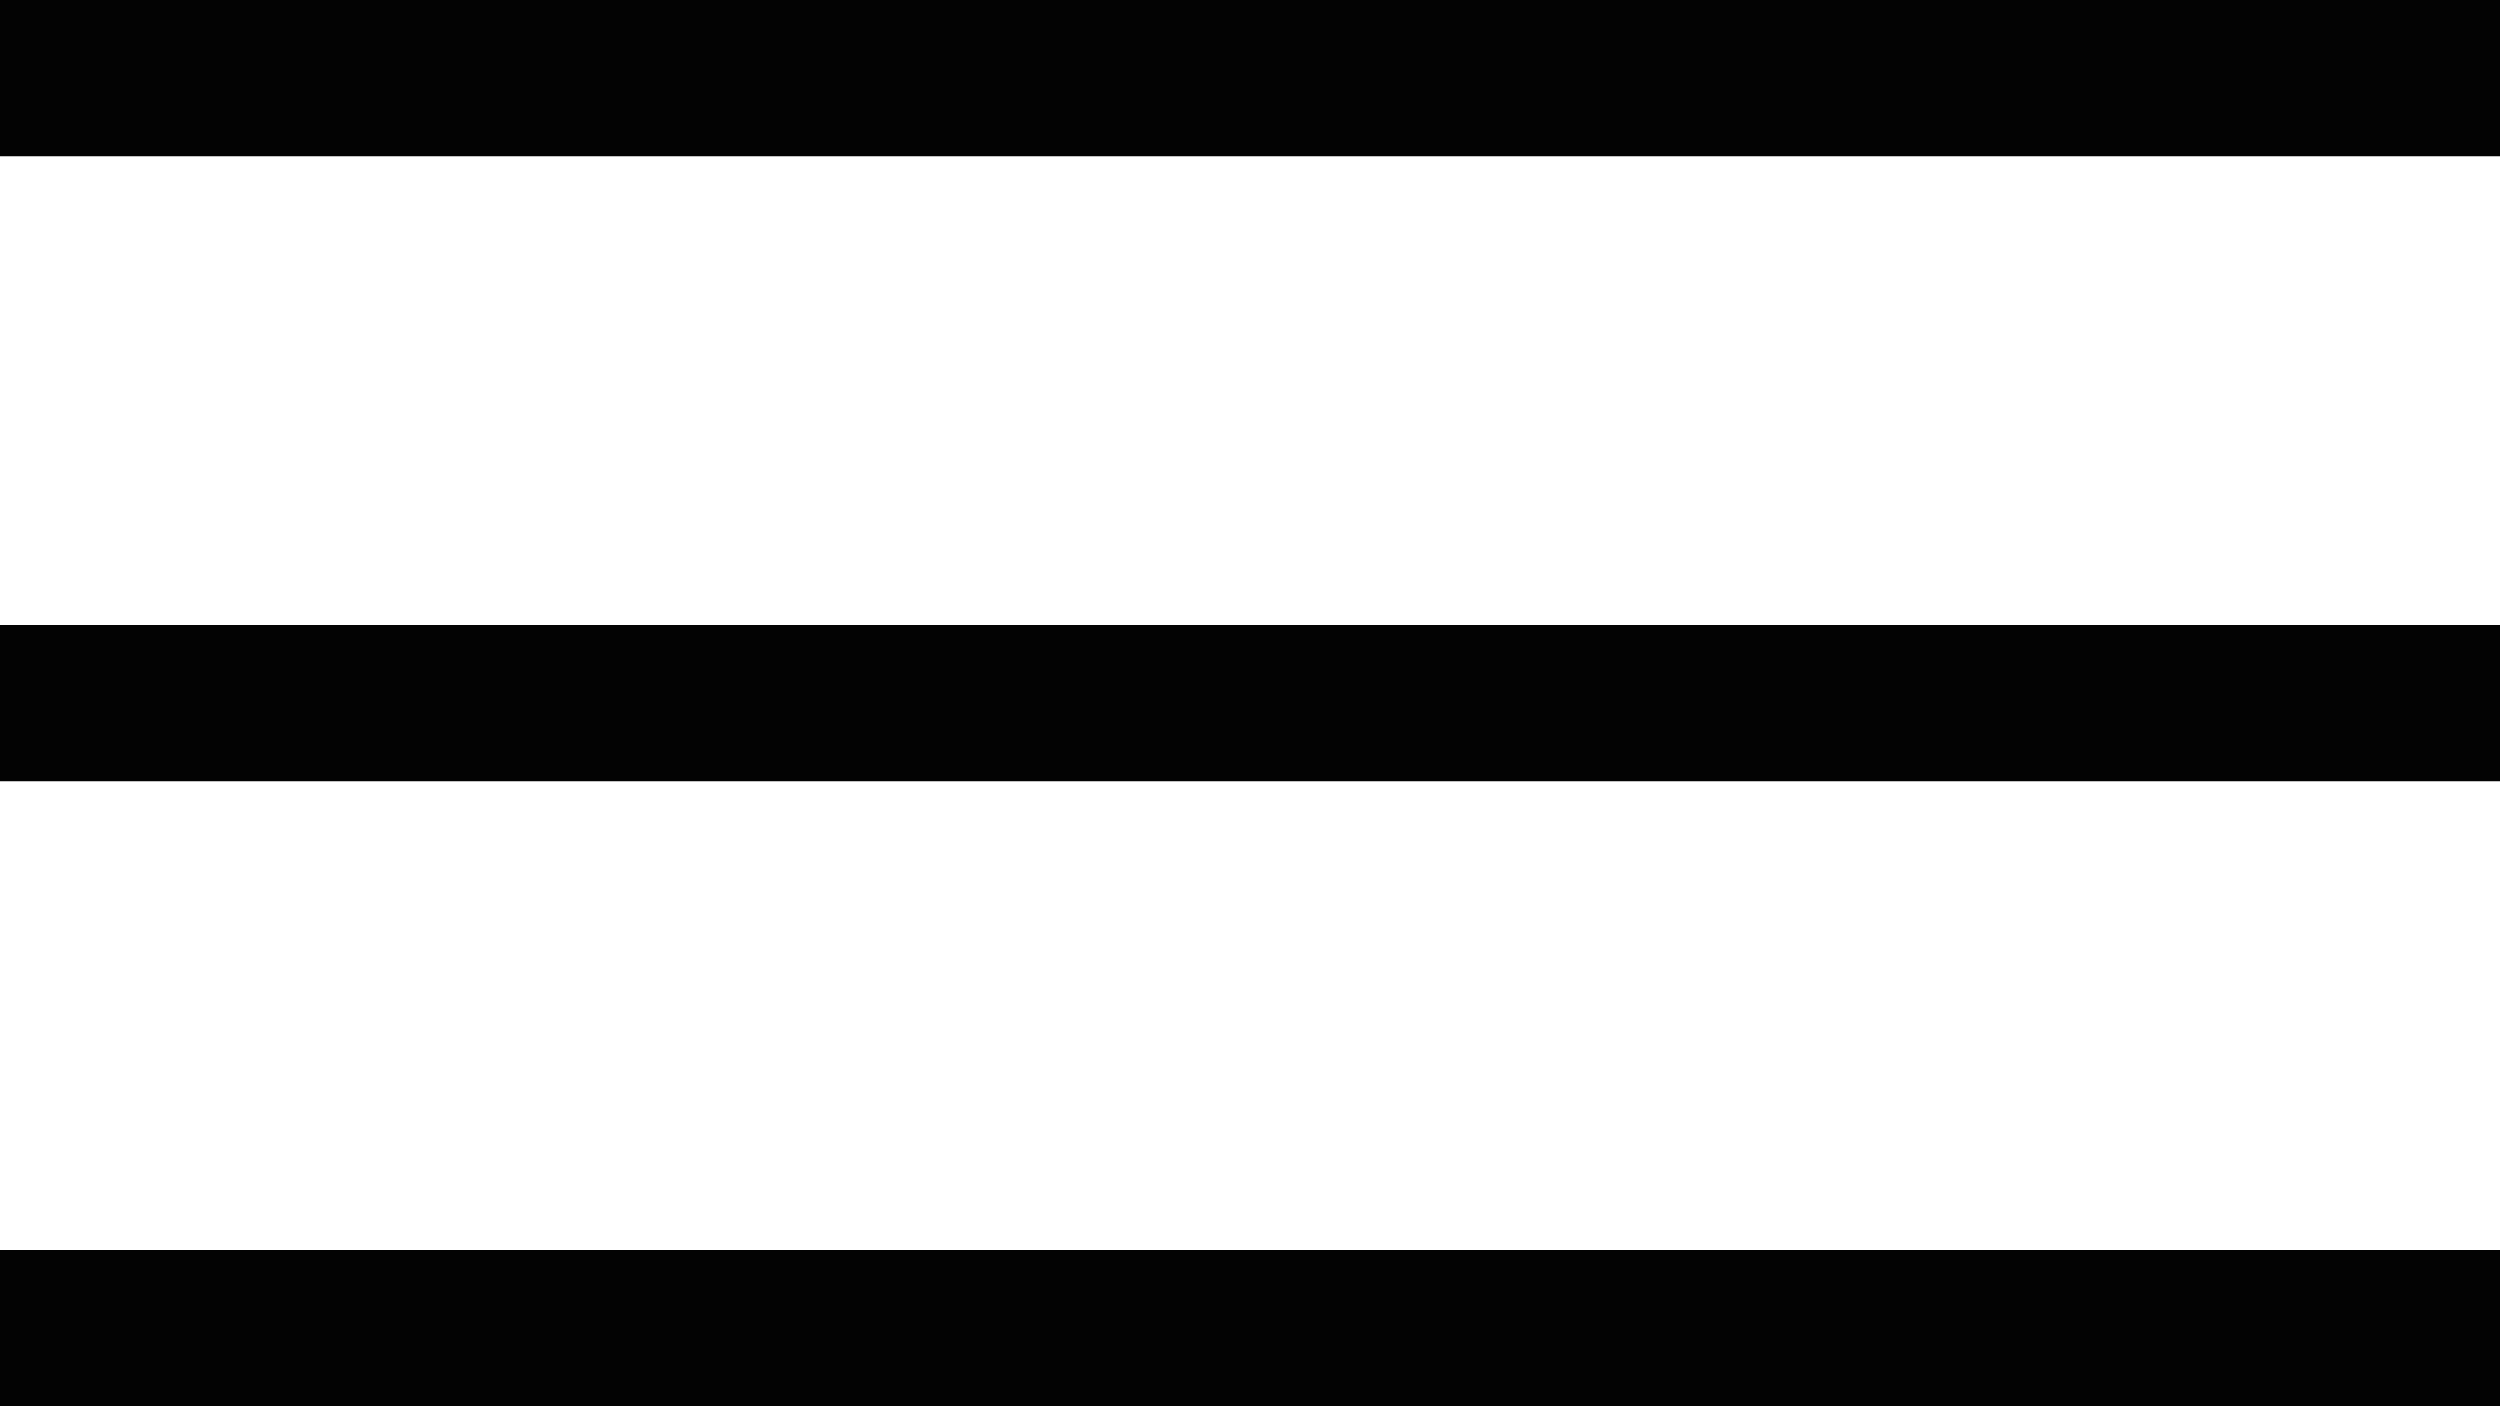<svg width="32" height="18" viewBox="0 0 32 18" fill="none" xmlns="http://www.w3.org/2000/svg">
<rect width="32" height="2" fill="#030303"/>
<rect y="8" width="32" height="2" fill="#030303"/>
<rect y="16" width="32" height="2" fill="#030303"/>
</svg>
